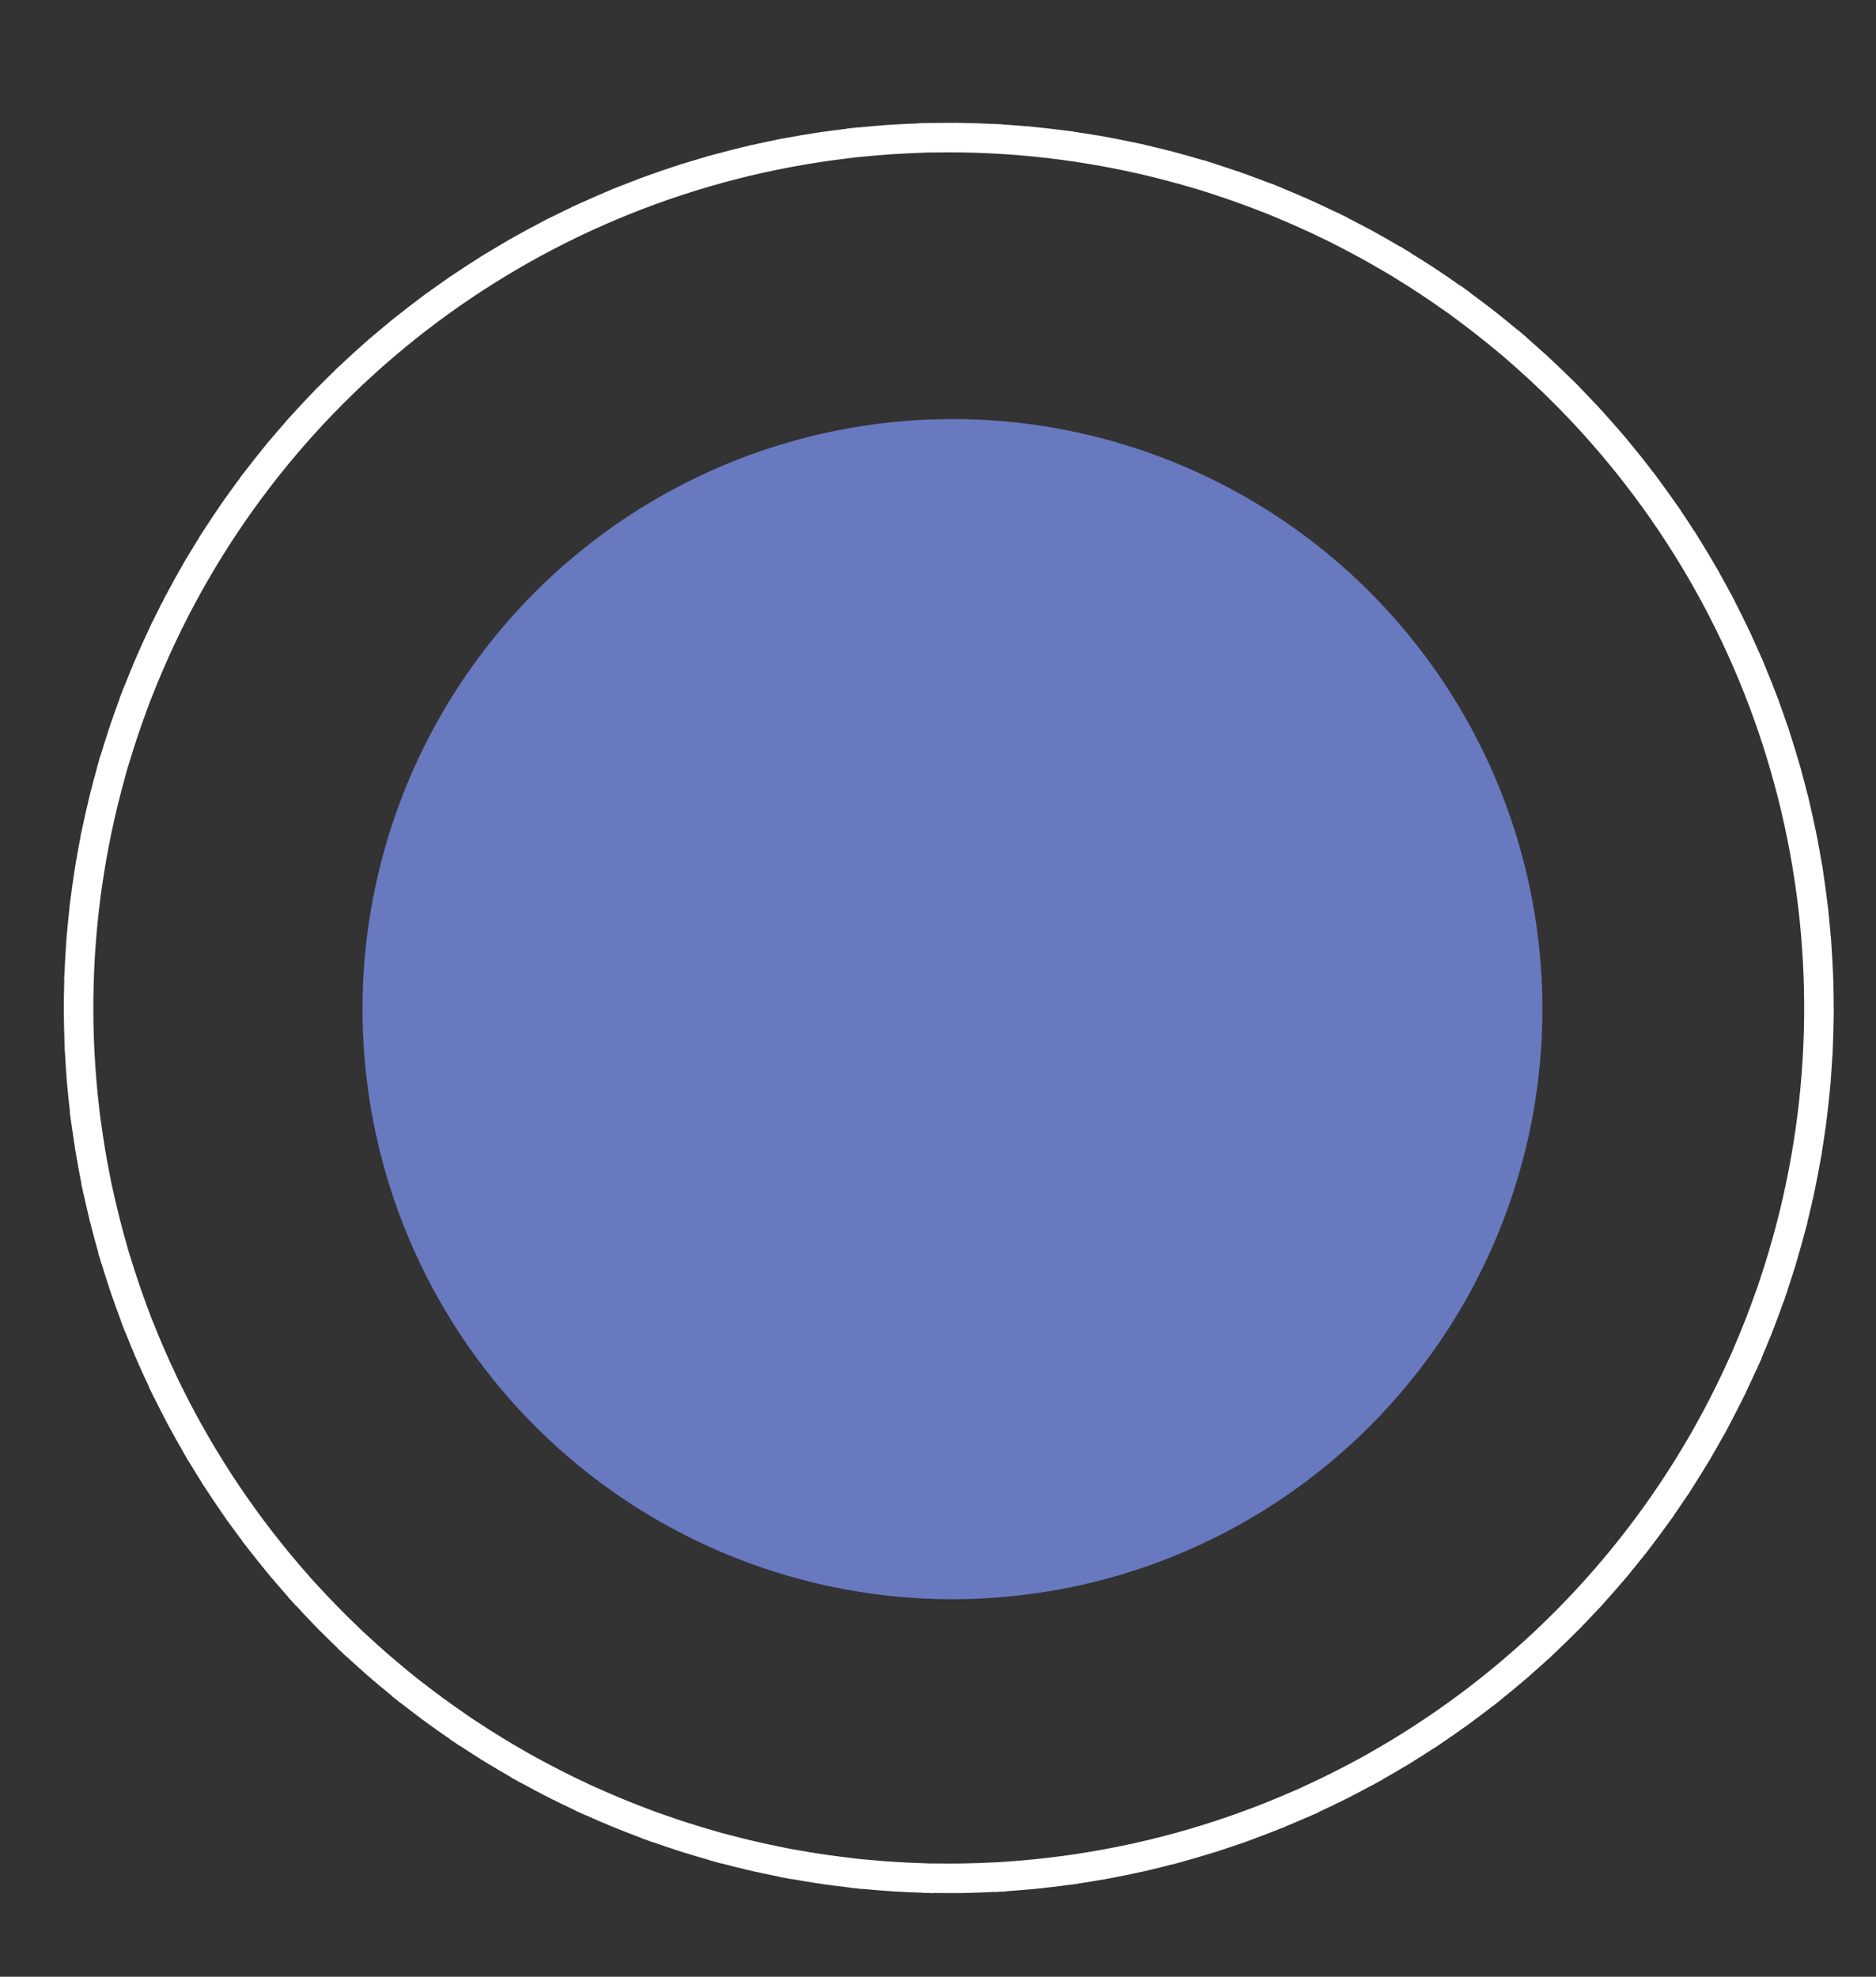 <svg width="318" height="335" viewBox="0 0 318 335" fill="none" xmlns="http://www.w3.org/2000/svg">
<rect x="0" y="0" width="318" height="335" fill="#333333" stroke="none"/>
<g clip-path="url(#clip0_1_2)">
<g clip-path="url(#clip1_1_2)">
<circle cx="161.451" cy="171.021" r="100" transform="rotate(141.369 161.451 171.021)" fill="#6879C0"/>
<circle cx="160.823" cy="170.823" r="147.5" transform="rotate(-38.631 160.823 170.823)" stroke="white" stroke-width="5" stroke-linecap="square" stroke-dasharray="3 3 3 3"/>
</g>
</g>
<defs>
<clipPath id="clip0_1_2">
<rect width="318" height="335" fill="white"/>
</clipPath>
<clipPath id="clip1_1_2">
<rect width="539" height="444" fill="white" transform="matrix(-1 0 0 -1 539 372)"/>
</clipPath>
</defs>
</svg>
